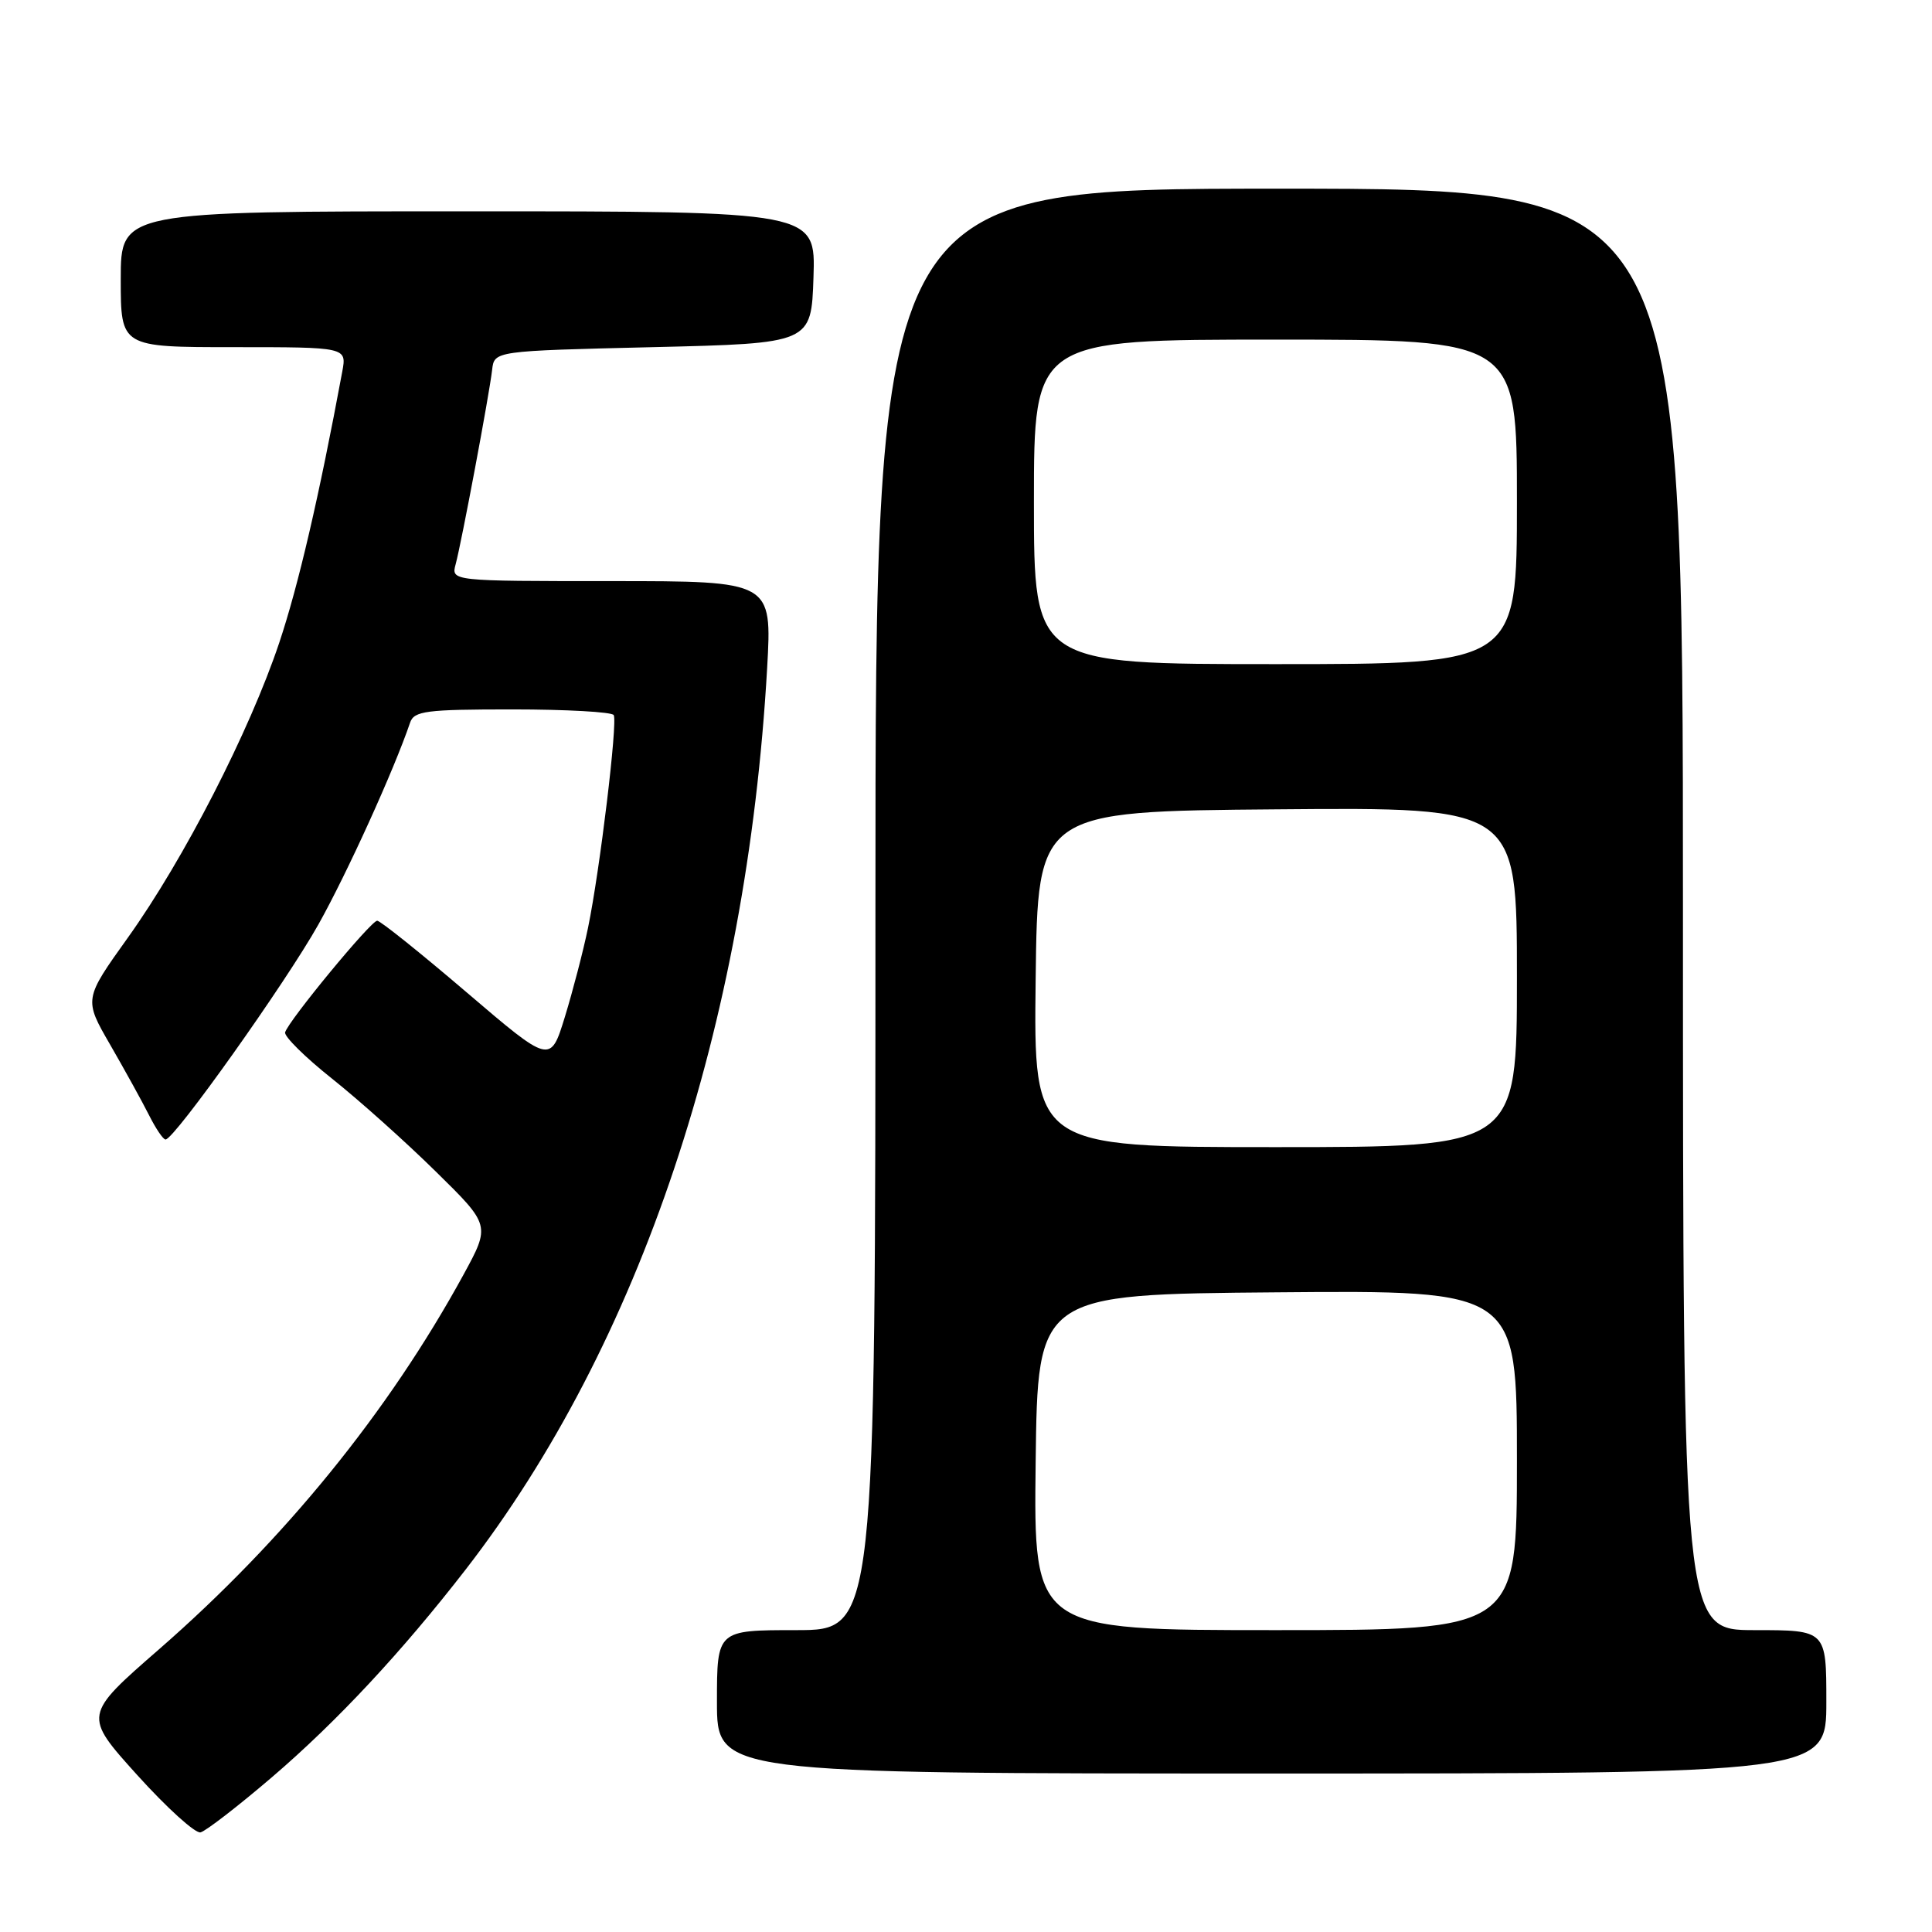 <?xml version="1.0" encoding="UTF-8" standalone="no"?>
<!DOCTYPE svg PUBLIC "-//W3C//DTD SVG 1.1//EN" "http://www.w3.org/Graphics/SVG/1.1/DTD/svg11.dtd" >
<svg xmlns="http://www.w3.org/2000/svg" xmlns:xlink="http://www.w3.org/1999/xlink" version="1.1" viewBox="0 0 256 256">
 <g >
 <path fill="currentColor"
d=" M 36.02 235.50 C 44.61 228.15 53.24 218.89 61.68 208.00 C 84.84 178.10 98.94 135.95 101.65 88.53 C 102.30 77.00 102.30 77.00 81.04 77.00 C 59.77 77.00 59.77 77.00 60.38 74.75 C 61.15 71.90 64.83 52.32 65.21 49.00 C 65.50 46.50 65.50 46.50 86.50 46.00 C 107.50 45.50 107.50 45.50 107.79 36.75 C 108.08 28.00 108.08 28.00 62.04 28.00 C 16.00 28.00 16.00 28.00 16.00 37.00 C 16.00 46.00 16.00 46.00 30.97 46.00 C 45.95 46.00 45.95 46.00 45.35 49.25 C 42.28 65.79 39.55 77.54 37.00 85.17 C 33.07 96.90 24.36 113.87 16.96 124.22 C 11.11 132.40 11.11 132.40 14.61 138.45 C 16.53 141.78 18.84 145.96 19.74 147.75 C 20.64 149.54 21.62 151.00 21.94 150.99 C 23.11 150.97 37.89 130.17 42.19 122.50 C 45.99 115.72 52.21 102.03 54.34 95.75 C 54.87 94.20 56.45 94.00 67.91 94.00 C 75.04 94.00 81.08 94.34 81.32 94.75 C 81.86 95.67 79.49 115.30 77.92 122.92 C 77.29 125.99 75.90 131.31 74.85 134.74 C 72.93 140.97 72.93 140.97 61.83 131.49 C 55.72 126.27 50.39 122.00 49.98 122.00 C 49.15 122.00 38.23 135.24 37.78 136.79 C 37.63 137.32 40.42 140.09 44.00 142.93 C 47.58 145.78 53.76 151.31 57.74 155.23 C 64.99 162.35 64.99 162.35 61.40 168.93 C 51.48 187.07 37.71 204.02 21.13 218.49 C 11.04 227.28 11.04 227.28 18.17 235.19 C 22.09 239.53 25.87 242.96 26.57 242.80 C 27.27 242.63 31.52 239.35 36.02 235.50 Z  M 242.00 225.50 C 242.00 216.00 242.00 216.00 232.50 216.00 C 223.00 216.00 223.00 216.00 223.00 120.50 C 223.00 25.00 223.00 25.00 169.50 25.00 C 116.00 25.00 116.00 25.00 116.00 120.50 C 116.00 216.00 116.00 216.00 105.50 216.00 C 95.00 216.00 95.00 216.00 95.00 225.50 C 95.00 235.00 95.00 235.00 168.50 235.00 C 242.00 235.00 242.00 235.00 242.00 225.50 Z  M 137.23 193.75 C 137.50 171.50 137.50 171.50 169.25 171.24 C 201.00 170.97 201.00 170.97 201.00 193.49 C 201.00 216.00 201.00 216.00 168.98 216.00 C 136.96 216.00 136.96 216.00 137.23 193.75 Z  M 137.23 129.75 C 137.50 107.50 137.50 107.50 169.25 107.24 C 201.00 106.97 201.00 106.97 201.00 129.49 C 201.00 152.00 201.00 152.00 168.98 152.00 C 136.96 152.00 136.96 152.00 137.23 129.75 Z  M 137.00 66.50 C 137.00 45.00 137.00 45.00 169.00 45.00 C 201.00 45.00 201.00 45.00 201.00 66.50 C 201.00 88.00 201.00 88.00 169.00 88.00 C 137.00 88.00 137.00 88.00 137.00 66.50 Z "/>
</g>
</svg>
